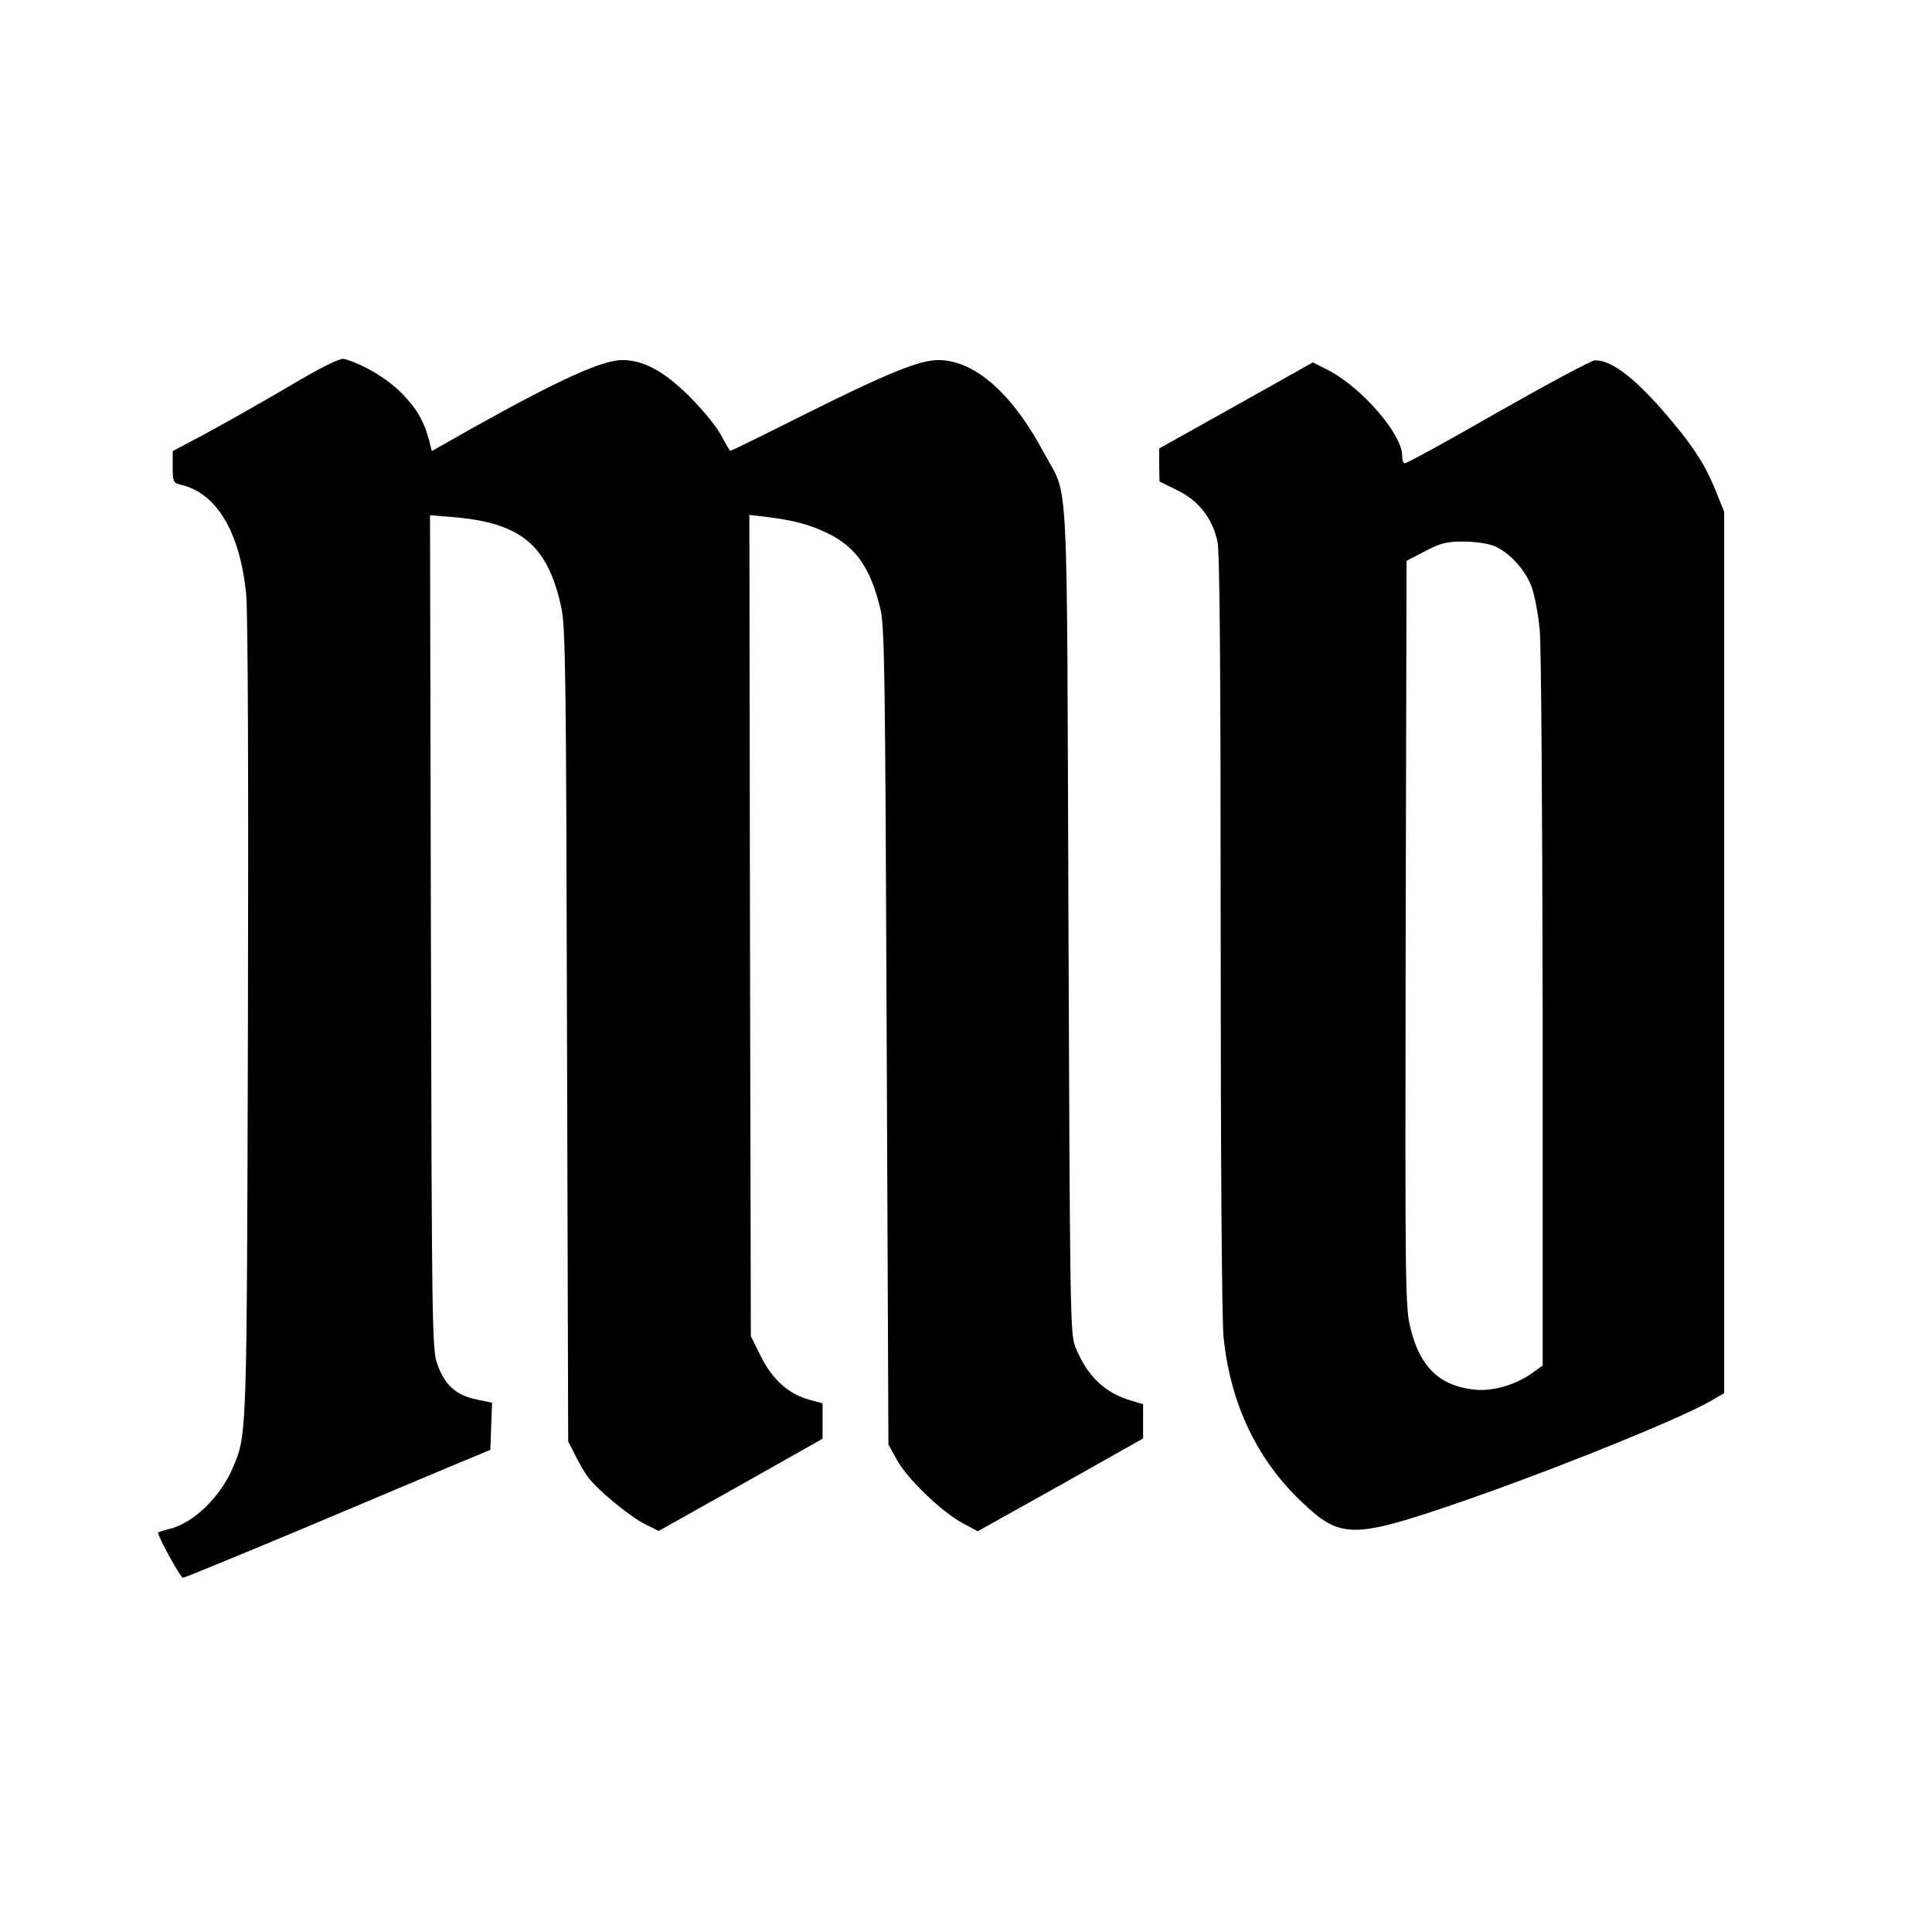 <?xml version="1.0" standalone="no"?>
<!DOCTYPE svg PUBLIC "-//W3C//DTD SVG 20010904//EN"
 "http://www.w3.org/TR/2001/REC-SVG-20010904/DTD/svg10.dtd">
<svg version="1.0" xmlns="http://www.w3.org/2000/svg"
 width="660pt" height="660pt" viewBox="0 0 660 660"
 preserveAspectRatio="xMidYMid meet">
<g transform="translate(0,660) scale(0.1,-0.1)"
fill="#000000" stroke="none">
<path d="M985 5279 c-93 -55 -221 -127 -282 -160 l-113 -60 0 -54 c0 -51 2
-55 28 -61 122 -28 202 -162 223 -374 6 -58 8 -633 6 -1450 -4 -1449 -3 -1418
-52 -1535 -42 -98 -132 -186 -212 -207 -24 -6 -43 -12 -43 -14 0 -15 77 -154
85 -154 5 0 185 74 400 164 214 90 449 189 520 219 l130 54 3 81 3 80 -56 12
c-68 14 -108 51 -132 123 -17 49 -18 146 -21 1475 l-3 1422 73 -6 c237 -19
328 -94 375 -307 15 -64 17 -226 20 -1461 l4 -1390 25 -49 c13 -27 33 -61 45
-76 33 -43 140 -131 191 -157 l48 -24 280 157 280 158 0 60 0 61 -44 12 c-71
19 -126 68 -166 147 l-35 70 -3 1403 -2 1403 52 -6 c99 -12 152 -26 216 -57
96 -47 145 -117 179 -256 15 -60 17 -206 22 -1462 l6 -1395 30 -54 c35 -63
151 -175 223 -214 l52 -28 283 158 282 159 0 58 0 59 -40 12 c-92 27 -152 85
-192 185 -17 42 -18 131 -23 1455 -6 1584 2 1439 -82 1595 -110 207 -238 319
-362 320 -65 0 -174 -44 -468 -191 -131 -66 -240 -119 -243 -119 -2 0 -16 23
-31 52 -15 29 -62 87 -108 133 -86 86 -157 125 -230 125 -68 0 -214 -66 -506
-229 l-145 -82 -8 33 c-18 69 -43 112 -95 165 -49 50 -133 100 -197 117 -14 3
-75 -27 -190 -95z"/>
<path d="M5115 5191 c-170 -98 -313 -176 -317 -174 -5 2 -8 14 -8 27 0 72
-137 231 -250 290 l-55 28 -262 -147 -263 -147 0 -57 1 -56 61 -30 c73 -35
120 -96 137 -175 8 -35 11 -450 11 -1338 0 -787 4 -1324 10 -1382 24 -227 114
-416 267 -561 132 -126 175 -126 534 -3 320 110 758 287 863 348 l46 27 0
1505 0 1506 -30 74 c-36 90 -83 161 -182 274 -101 115 -177 171 -230 169 -13
-1 -162 -81 -333 -178z m-11 -456 c53 -22 108 -83 129 -142 10 -28 22 -93 27
-145 5 -51 9 -637 10 -1303 l0 -1210 -38 -27 c-57 -40 -134 -62 -196 -55 -116
12 -184 76 -216 204 -20 76 -20 112 -18 1353 l3 1274 63 33 c54 28 74 33 132
33 38 0 84 -7 104 -15z"/>
</g>
</svg>
